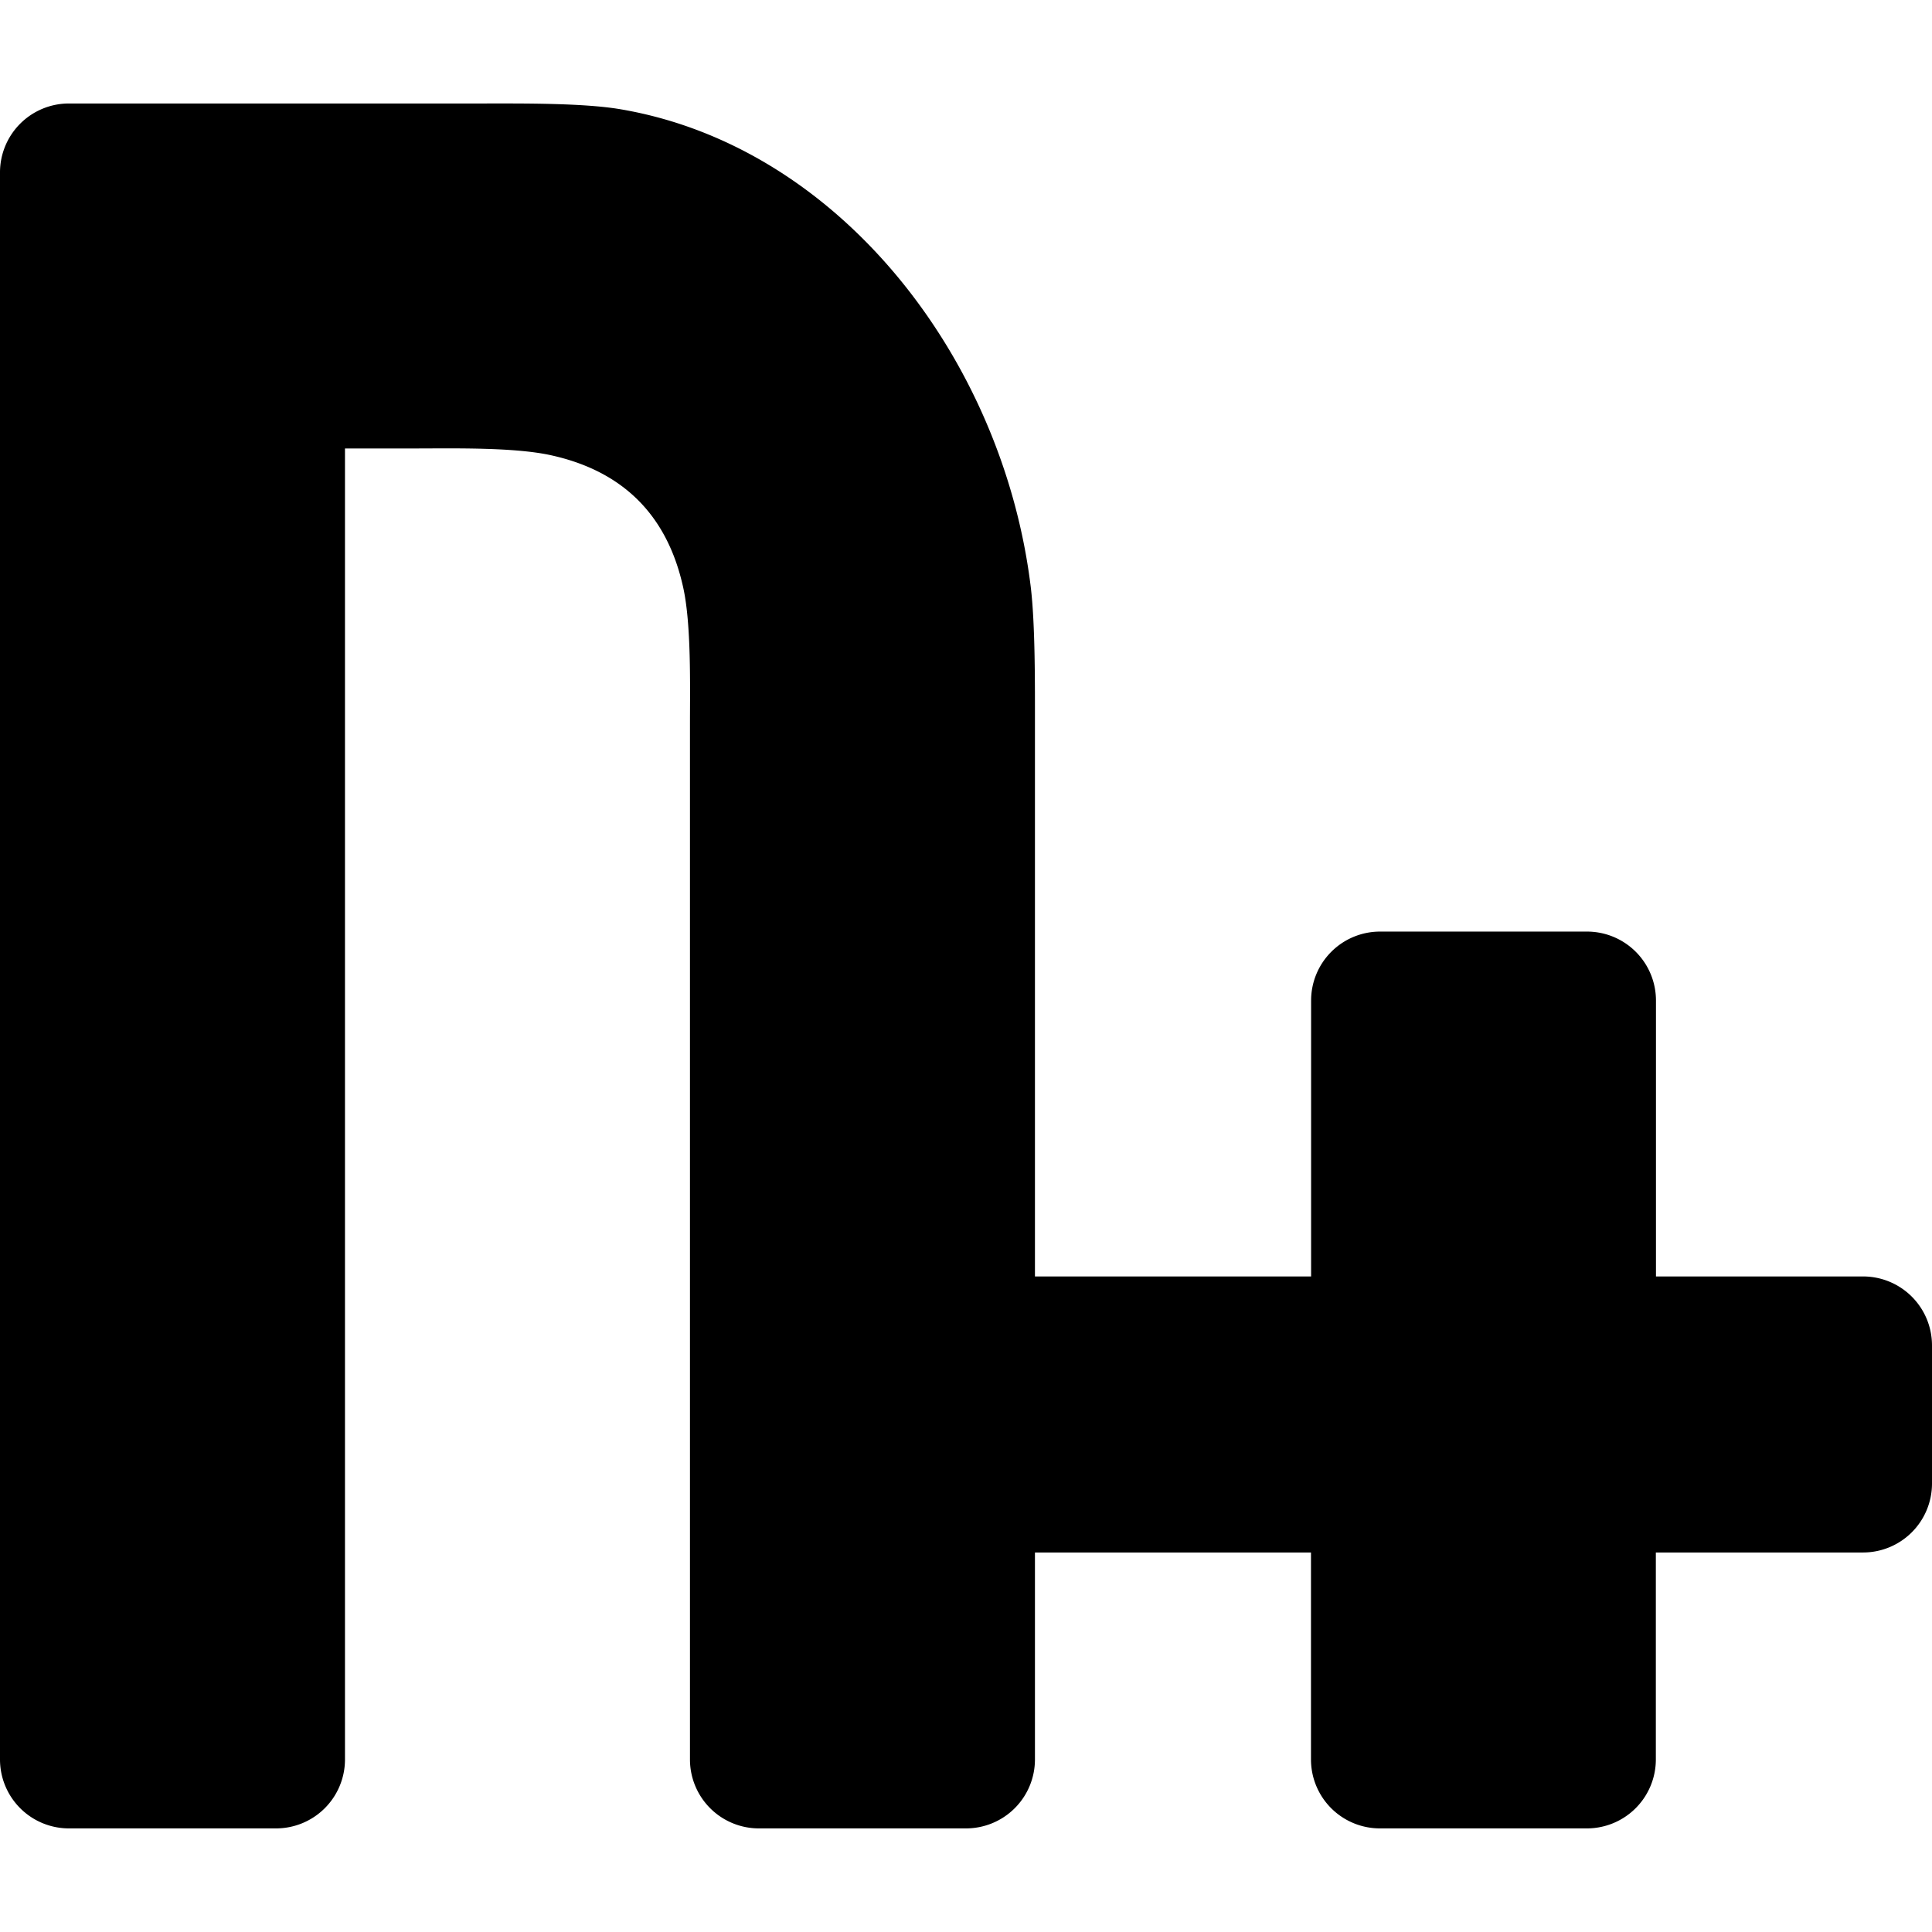 <?xml version="1.0" encoding="UTF-8" standalone="no"?>
<svg
   height="16px"
   viewBox="0 0 16 16"
   width="16px"
   version="1.1"
   id="svg204"
   xml:space="preserve"
   xmlns="http://www.w3.org/2000/svg"
   xmlns:svg="http://www.w3.org/2000/svg"><defs
     id="defs208" /><path
     fill="#f9aa40"
     d="M 0,1.429 V 14.571 a 0.571,0.571 0 0 0 0.571,0.571 H 2.286 A 0.571,0.571 0 0 0 2.857,14.571 V 3.714 h 0.571 c 0.316,0 0.831,-0.012 1.139,0.057 0.594,0.132 0.958,0.496 1.09,1.09 0.069,0.307 0.057,0.823 0.057,1.139 v 8.571 a 0.571,0.571 0 0 0 0.571,0.571 H 8 a 0.571,0.571 0 0 0 0.571,-0.571 v -1.714 h 2.286 v 1.714 a 0.571,0.571 0 0 0 0.571,0.571 h 1.714 a 0.571,0.571 0 0 0 0.571,-0.571 v -1.714 h 1.714 A 0.571,0.571 0 0 0 16,12.286 V 11.143 A 0.571,0.571 0 0 0 15.429,10.571 H 13.714 V 8.286 a 0.571,0.571 0 0 0 -0.571,-0.571 h -1.714 a 0.571,0.571 0 0 0 -0.571,0.571 V 10.571 H 8.571 V 6 c 0,-0.316 0.003,-0.828 -0.035,-1.141 C 8.305,2.971 6.954,1.214 5.14,0.905 4.829,0.852 4.316,0.857 4,0.857 H 0.571 A 0.571,0.571 0 0 0 0,1.429 Z"
     id="path2"
     style="fill:#000000;stroke-width:0.143" /></svg>
